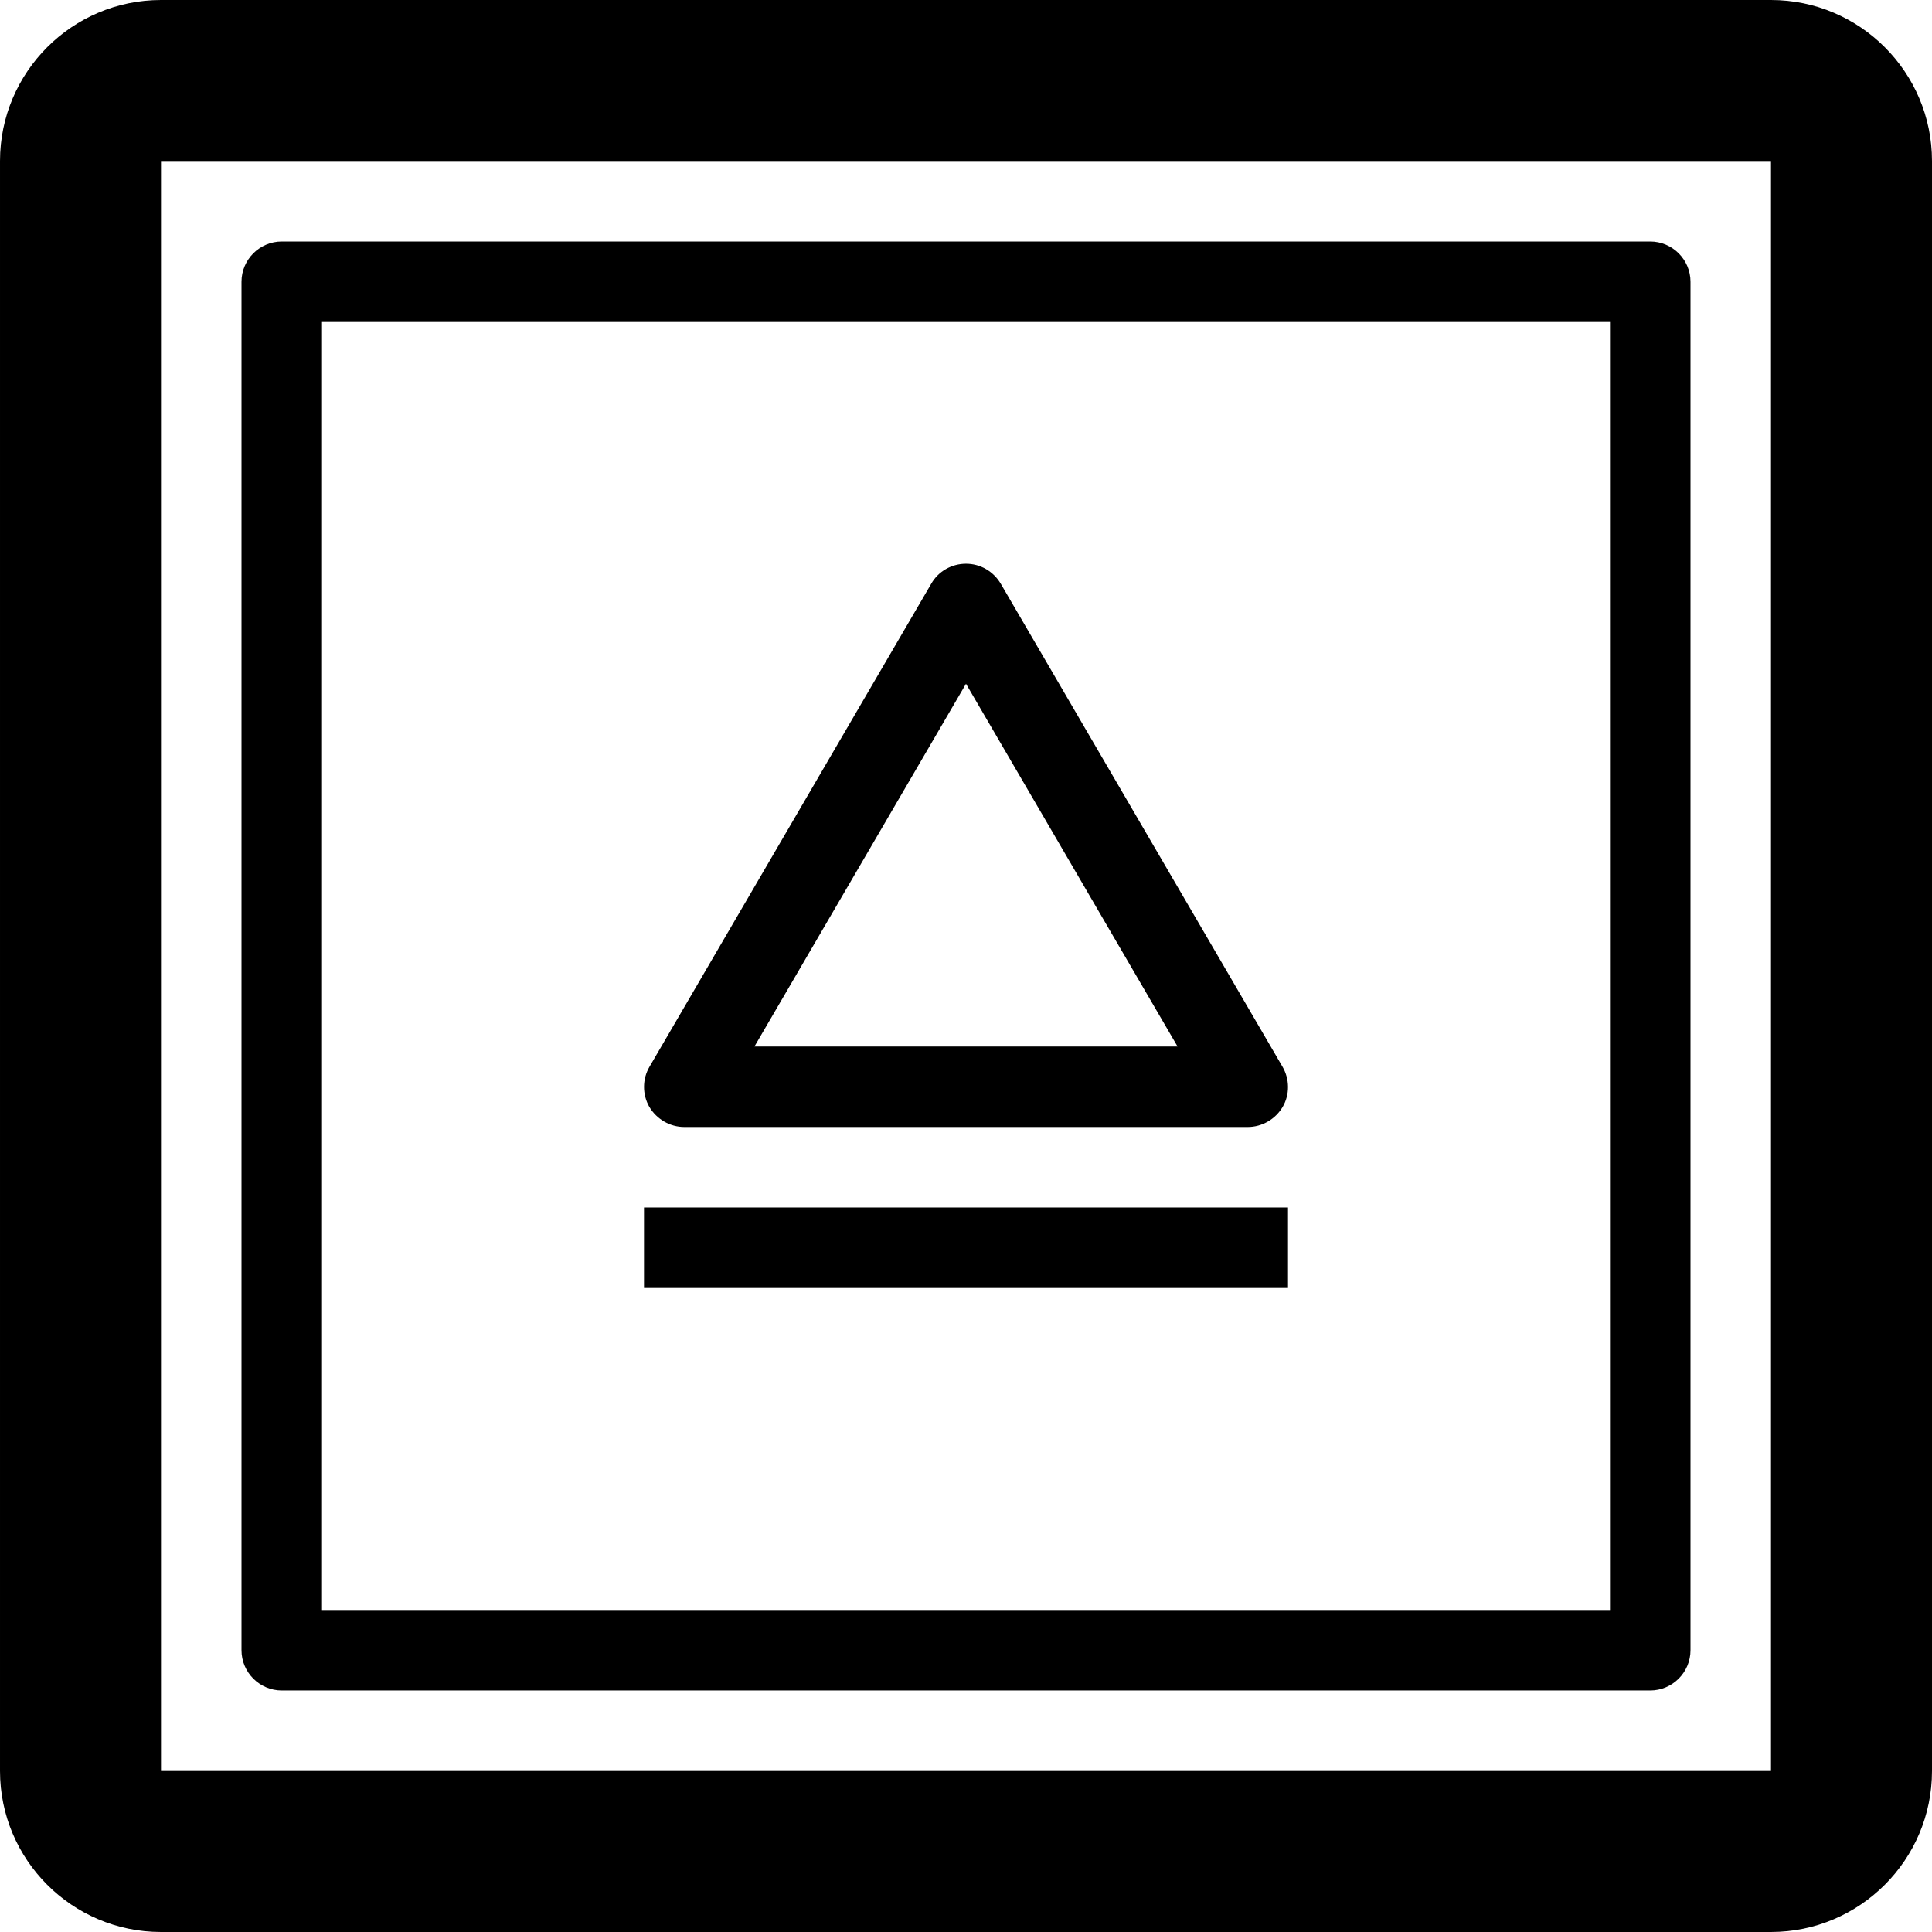 <svg version="1.1" xmlns="http://www.w3.org/2000/svg" width="24" height="24" viewBox="0 0 24 24" id="EjectSquareIcon">
  <path d="M22 0h-20c-1.103 0-2 0.897-2 2v20c0 1.103 0.897 2 2 2h20c1.103 0 2-0.897 2-2v-20c0-1.103-0.897-2-2-2zM22 22h-20v-20h20v20c0.003 0 0 0 0 0z" ></path>
  <path d="M20.5 3h-17c-0.275 0-0.5 0.225-0.5 0.5v17c0 0.275 0.225 0.5 0.5 0.5h17c0.275 0 0.5-0.225 0.5-0.5v-17c0-0.275-0.225-0.5-0.5-0.5zM20 20h-16v-16h16v16z" ></path>
  <path d="M8.5 14h7c0.178 0 0.344-0.097 0.434-0.25s0.087-0.347-0.003-0.5l-3.5-6c-0.091-0.153-0.253-0.247-0.431-0.247s-0.344 0.094-0.431 0.247l-3.5 6c-0.091 0.153-0.091 0.347-0.003 0.5 0.091 0.153 0.256 0.25 0.434 0.25zM12 8.494l2.628 4.506h-5.256l2.628-4.506z" ></path>
  <path d="M8 15h8v1h-8v-1z" ></path>
</svg>

